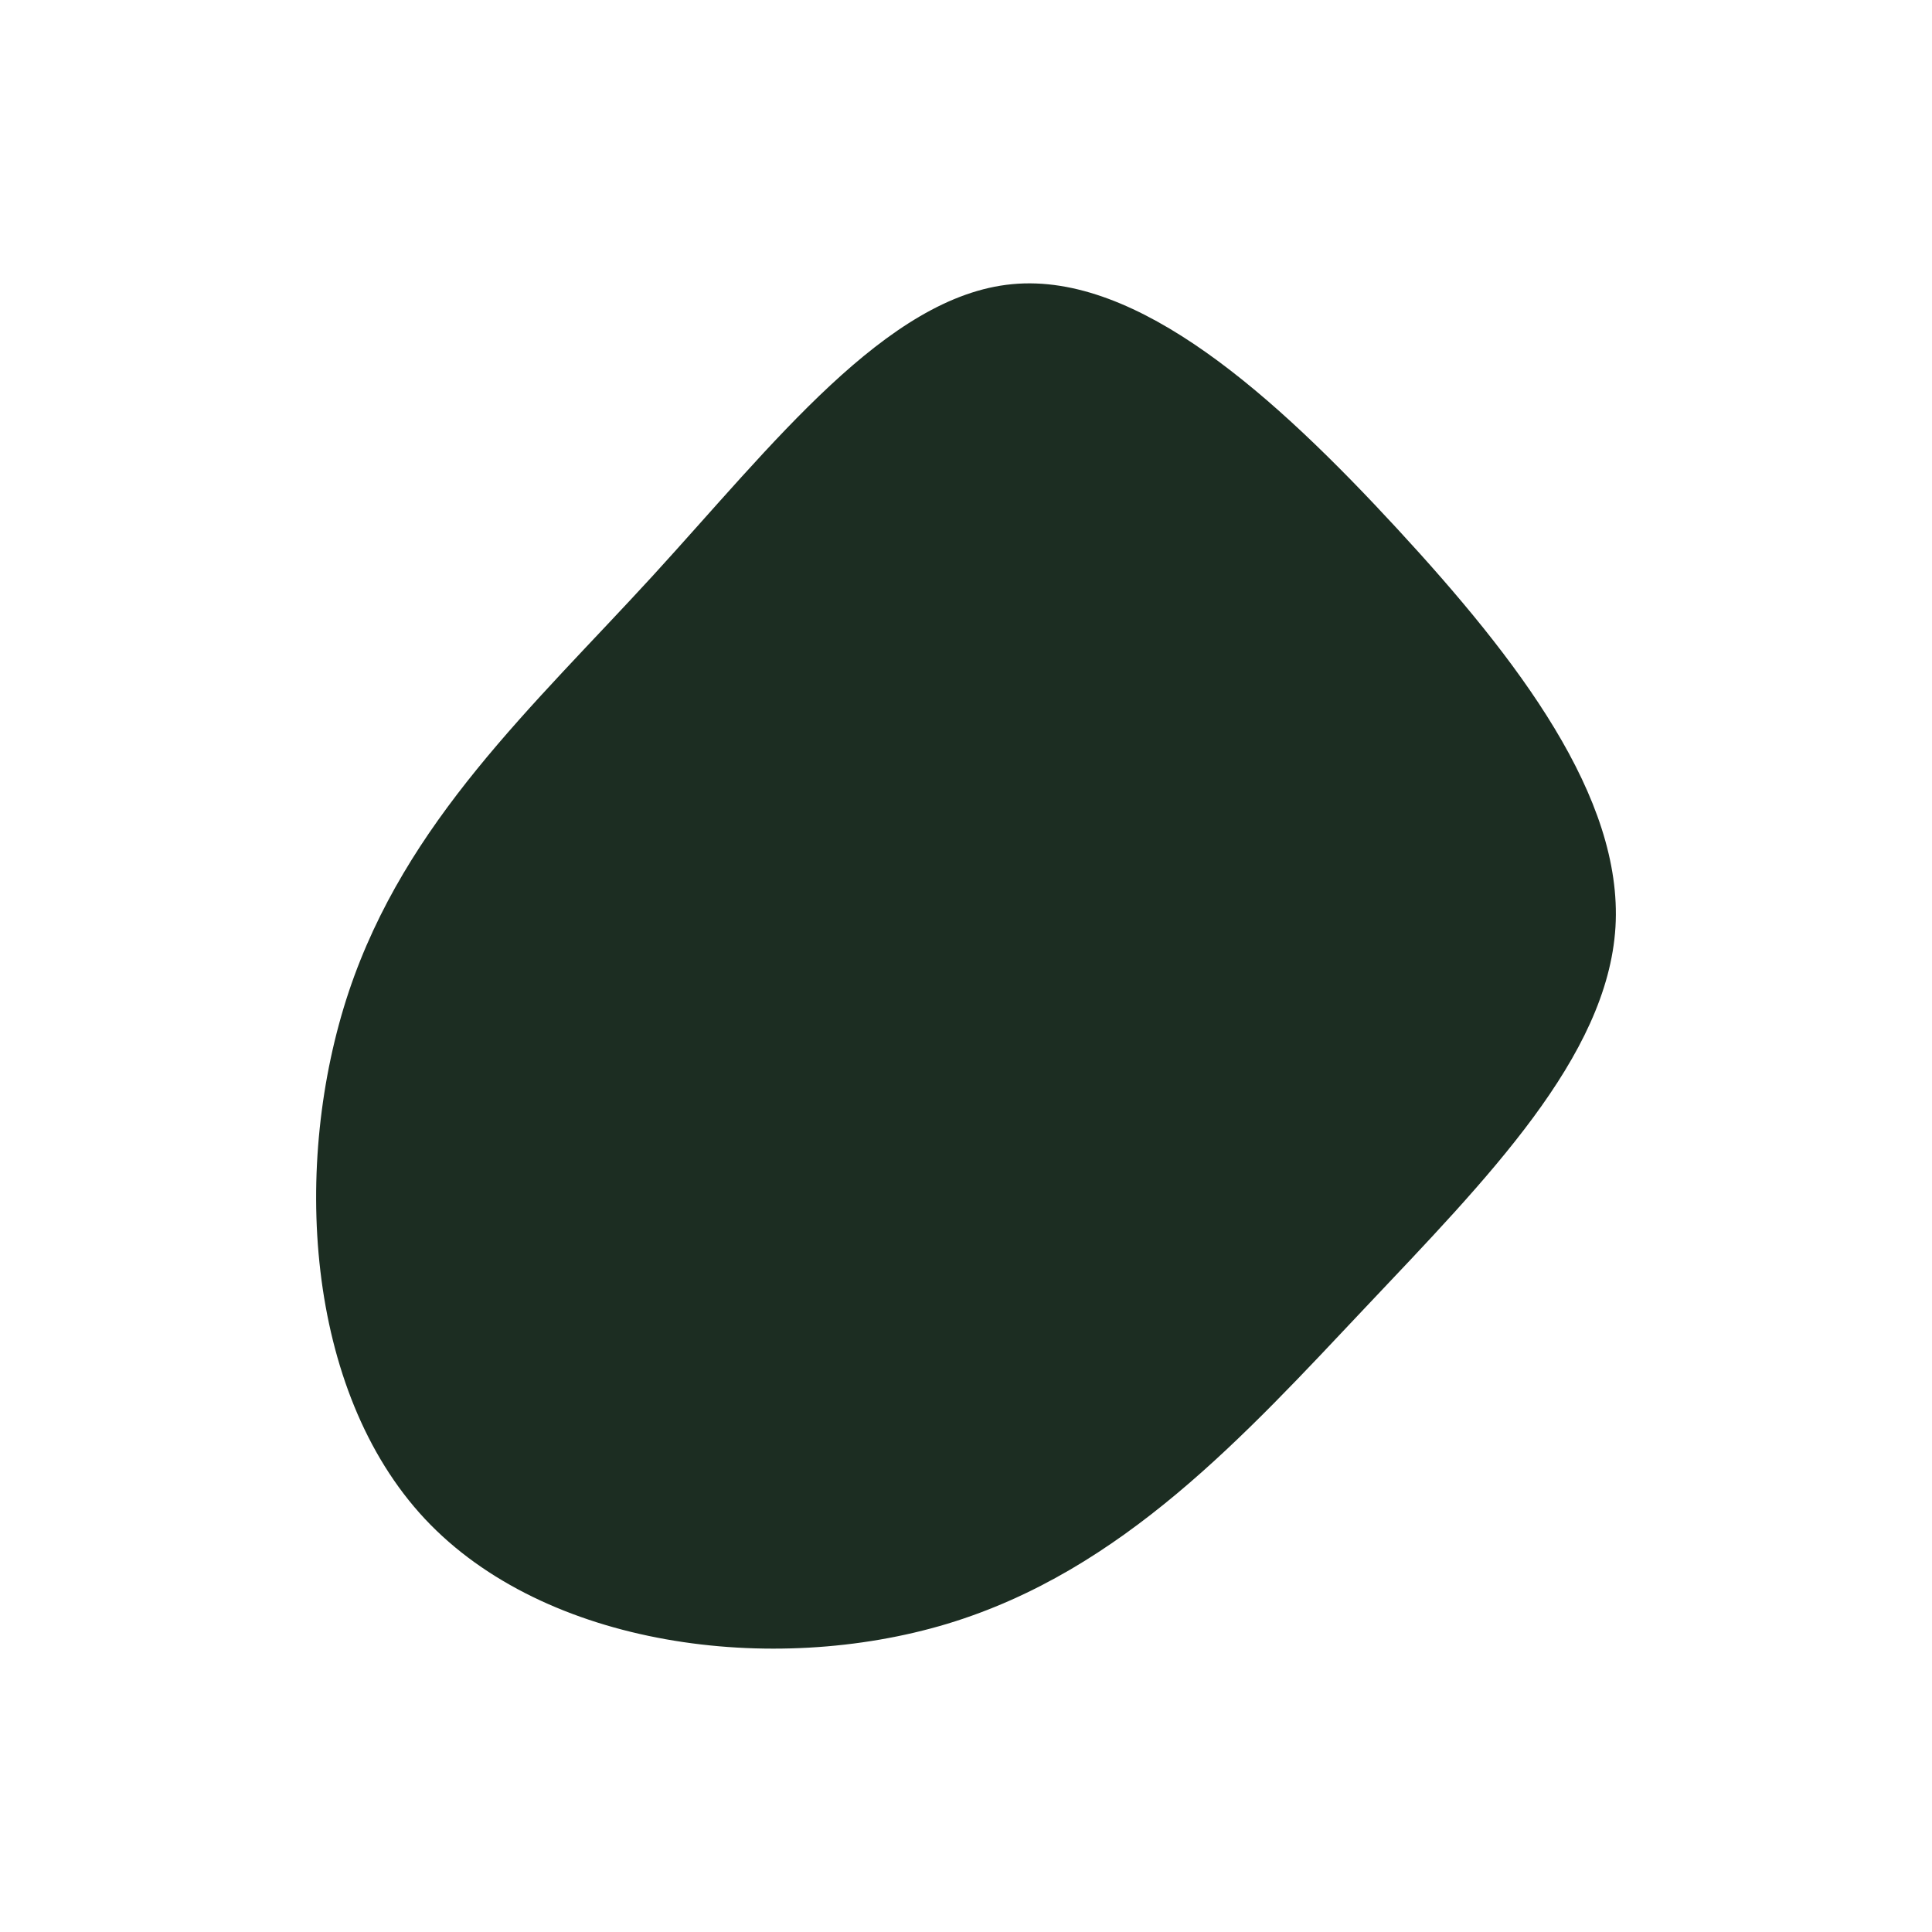 <svg id="visual" viewBox="0 0 900 900" width="900" height="900" xmlns="http://www.w3.org/2000/svg" xmlns:xlink="http://www.w3.org/1999/xlink" version="1.1"><rect x="0" y="0" width="900" height="900" fill="#ffffff"></rect><g transform="translate(466.047 435.573)"><path d="M184.7 -189.4C241.2 -128.2 290.1 -64.1 286.5 -3.7C282.8 56.8 226.6 113.6 170.1 173.4C113.6 233.3 56.8 296.1 -24.6 320.8C-106.1 345.4 -212.1 331.8 -268.1 272C-324.1 212.1 -330.1 106.1 -303.6 26.5C-277 -53 -218.1 -106.1 -162.1 -167.2C-106.1 -228.4 -53 -297.7 5.5 -303.2C64.1 -308.8 128.2 -250.6 184.7 -189.4" fill="#1c2d22"></path></g></svg>